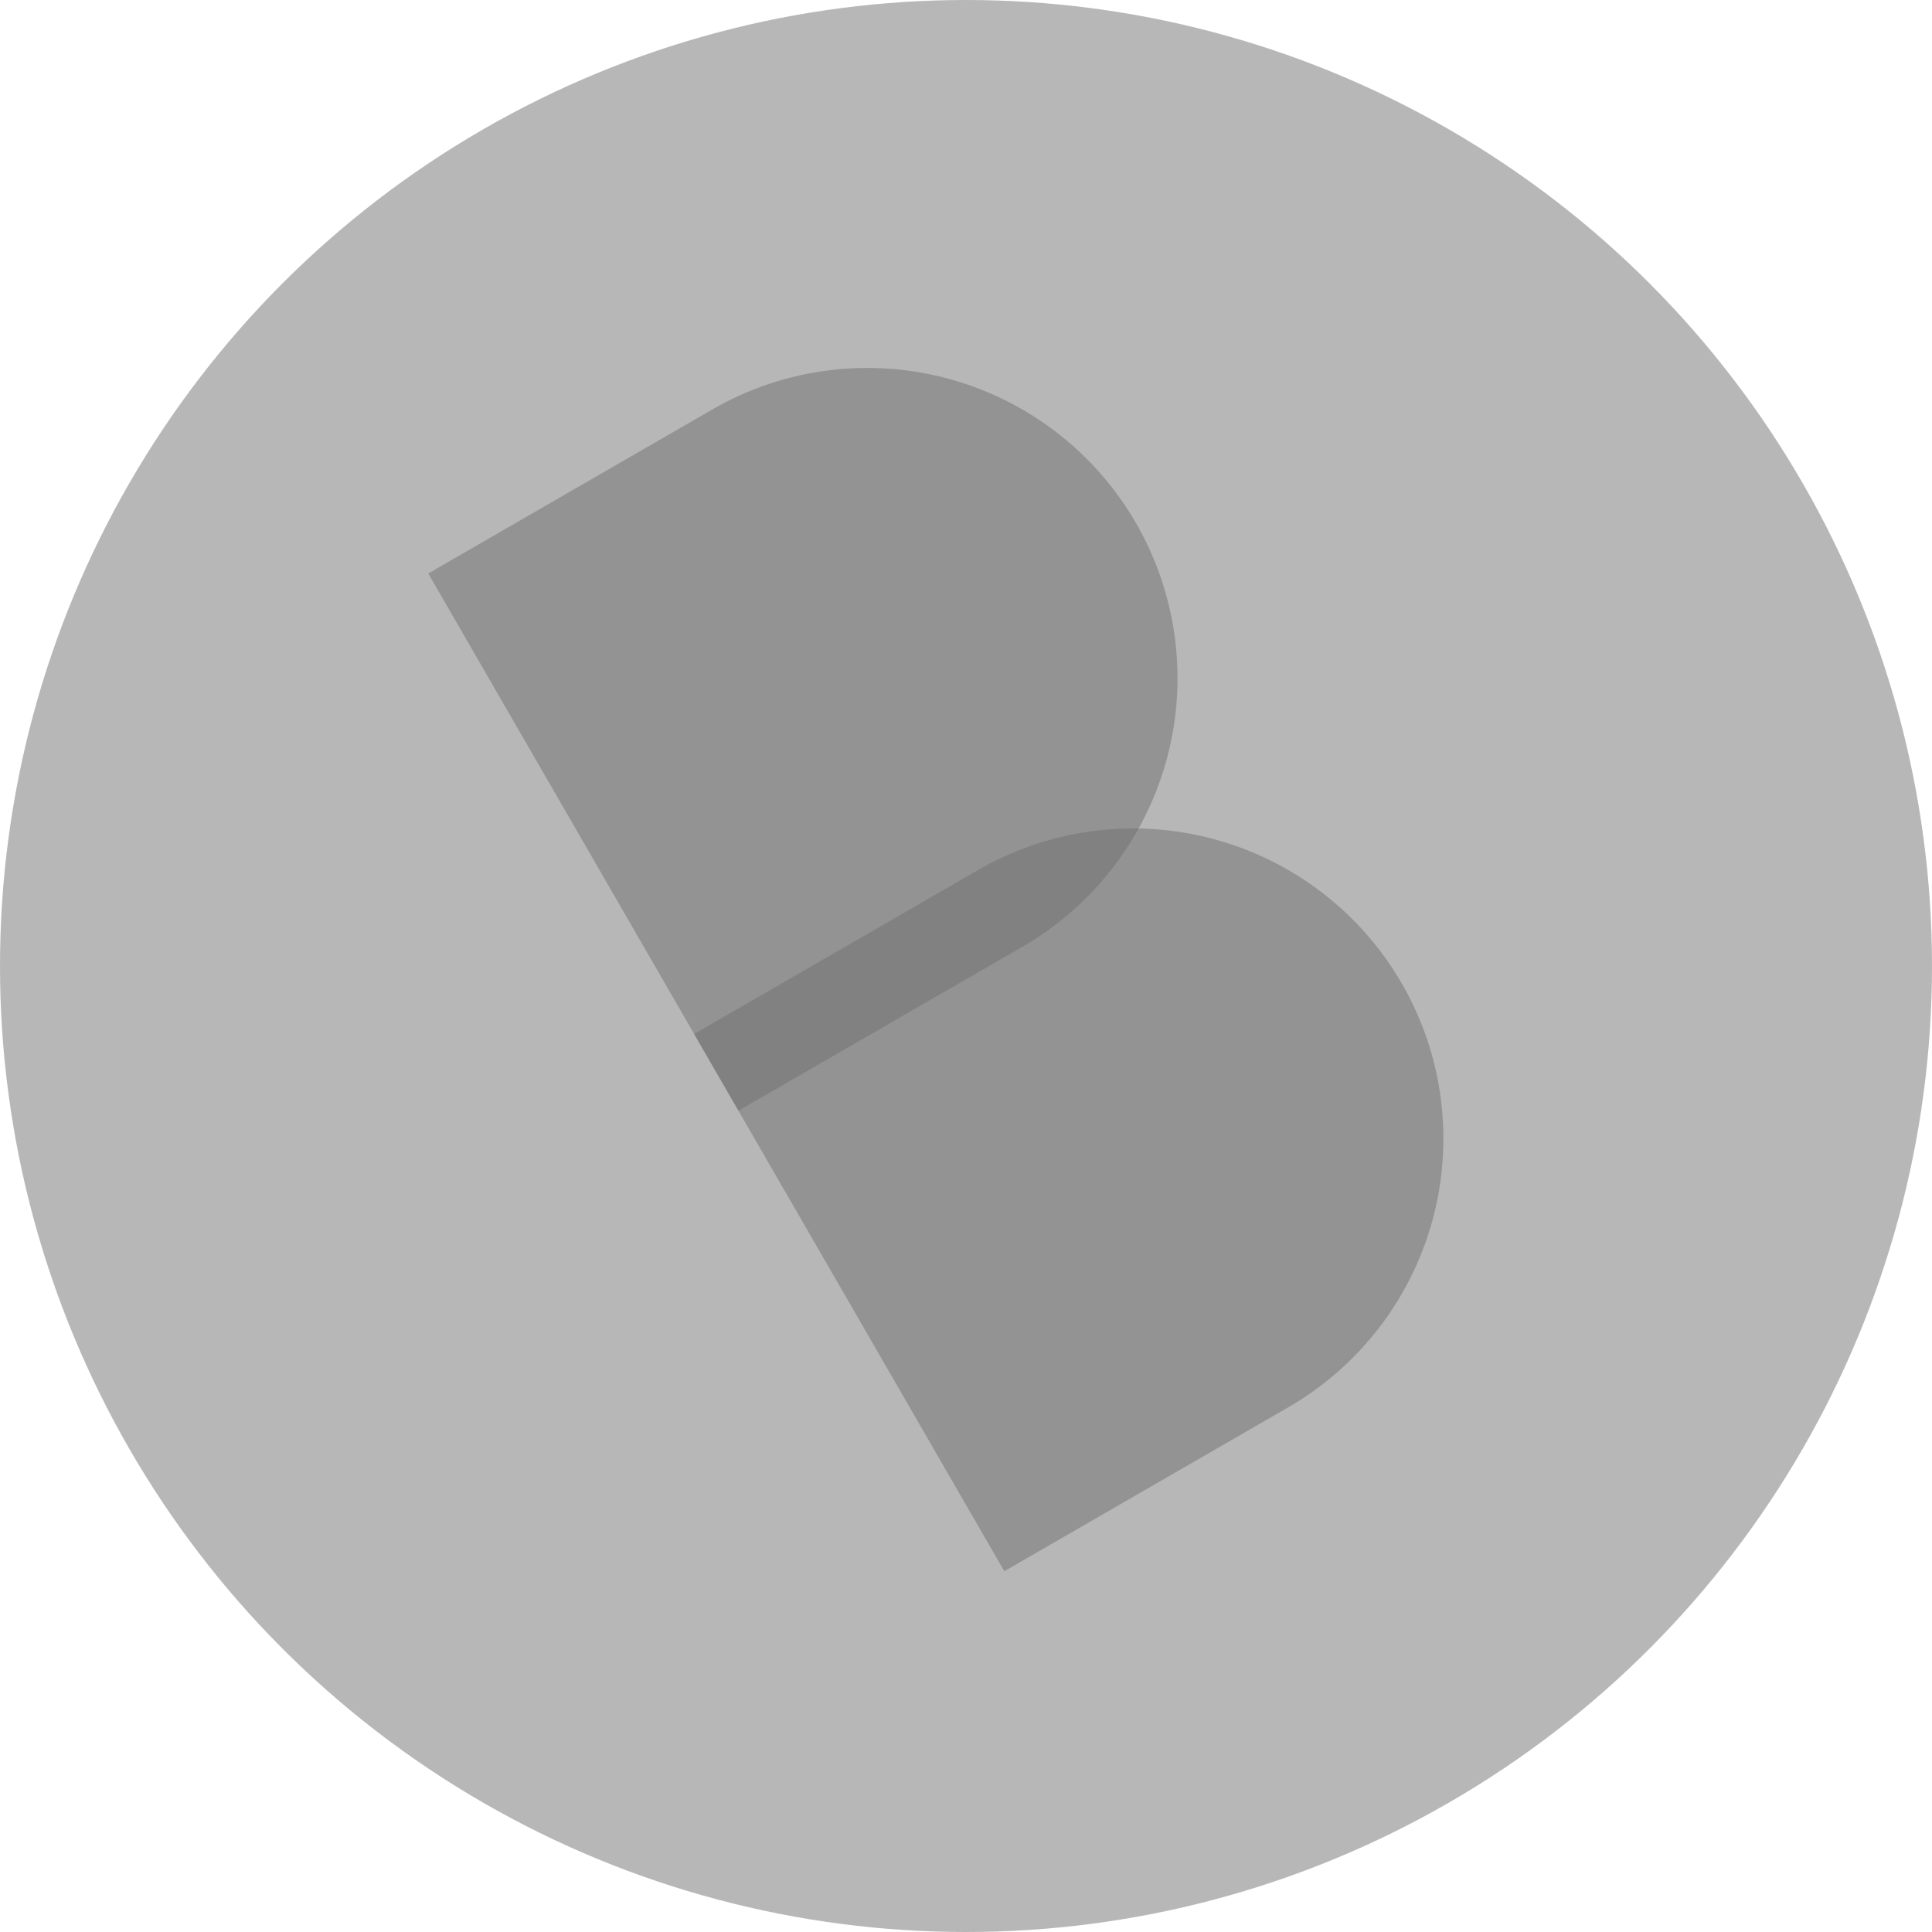 <svg xmlns="http://www.w3.org/2000/svg" width="109" height="109" viewBox="0 0 109 109"><g transform="translate(-4807 -1981)"><circle cx="54.5" cy="54.5" r="54.5" transform="translate(4807 1981)" fill="#707070" opacity="0.5"/><path d="M0,0H18.5A17.5,17.5,0,0,1,36,17.5v0A17.5,17.5,0,0,1,18.5,35H0a0,0,0,0,1,0,0V0A0,0,0,0,1,0,0Z" transform="translate(4831.162 2013.354) rotate(-30)" fill="#707070" opacity="0.5"/><path d="M0,0H18.5A17.5,17.5,0,0,1,36,17.5v0A17.5,17.5,0,0,1,18.5,35H0a0,0,0,0,1,0,0V0A0,0,0,0,1,0,0Z" transform="translate(4846.162 2039.335) rotate(-30)" fill="#707070" opacity="0.5"/></g></svg>